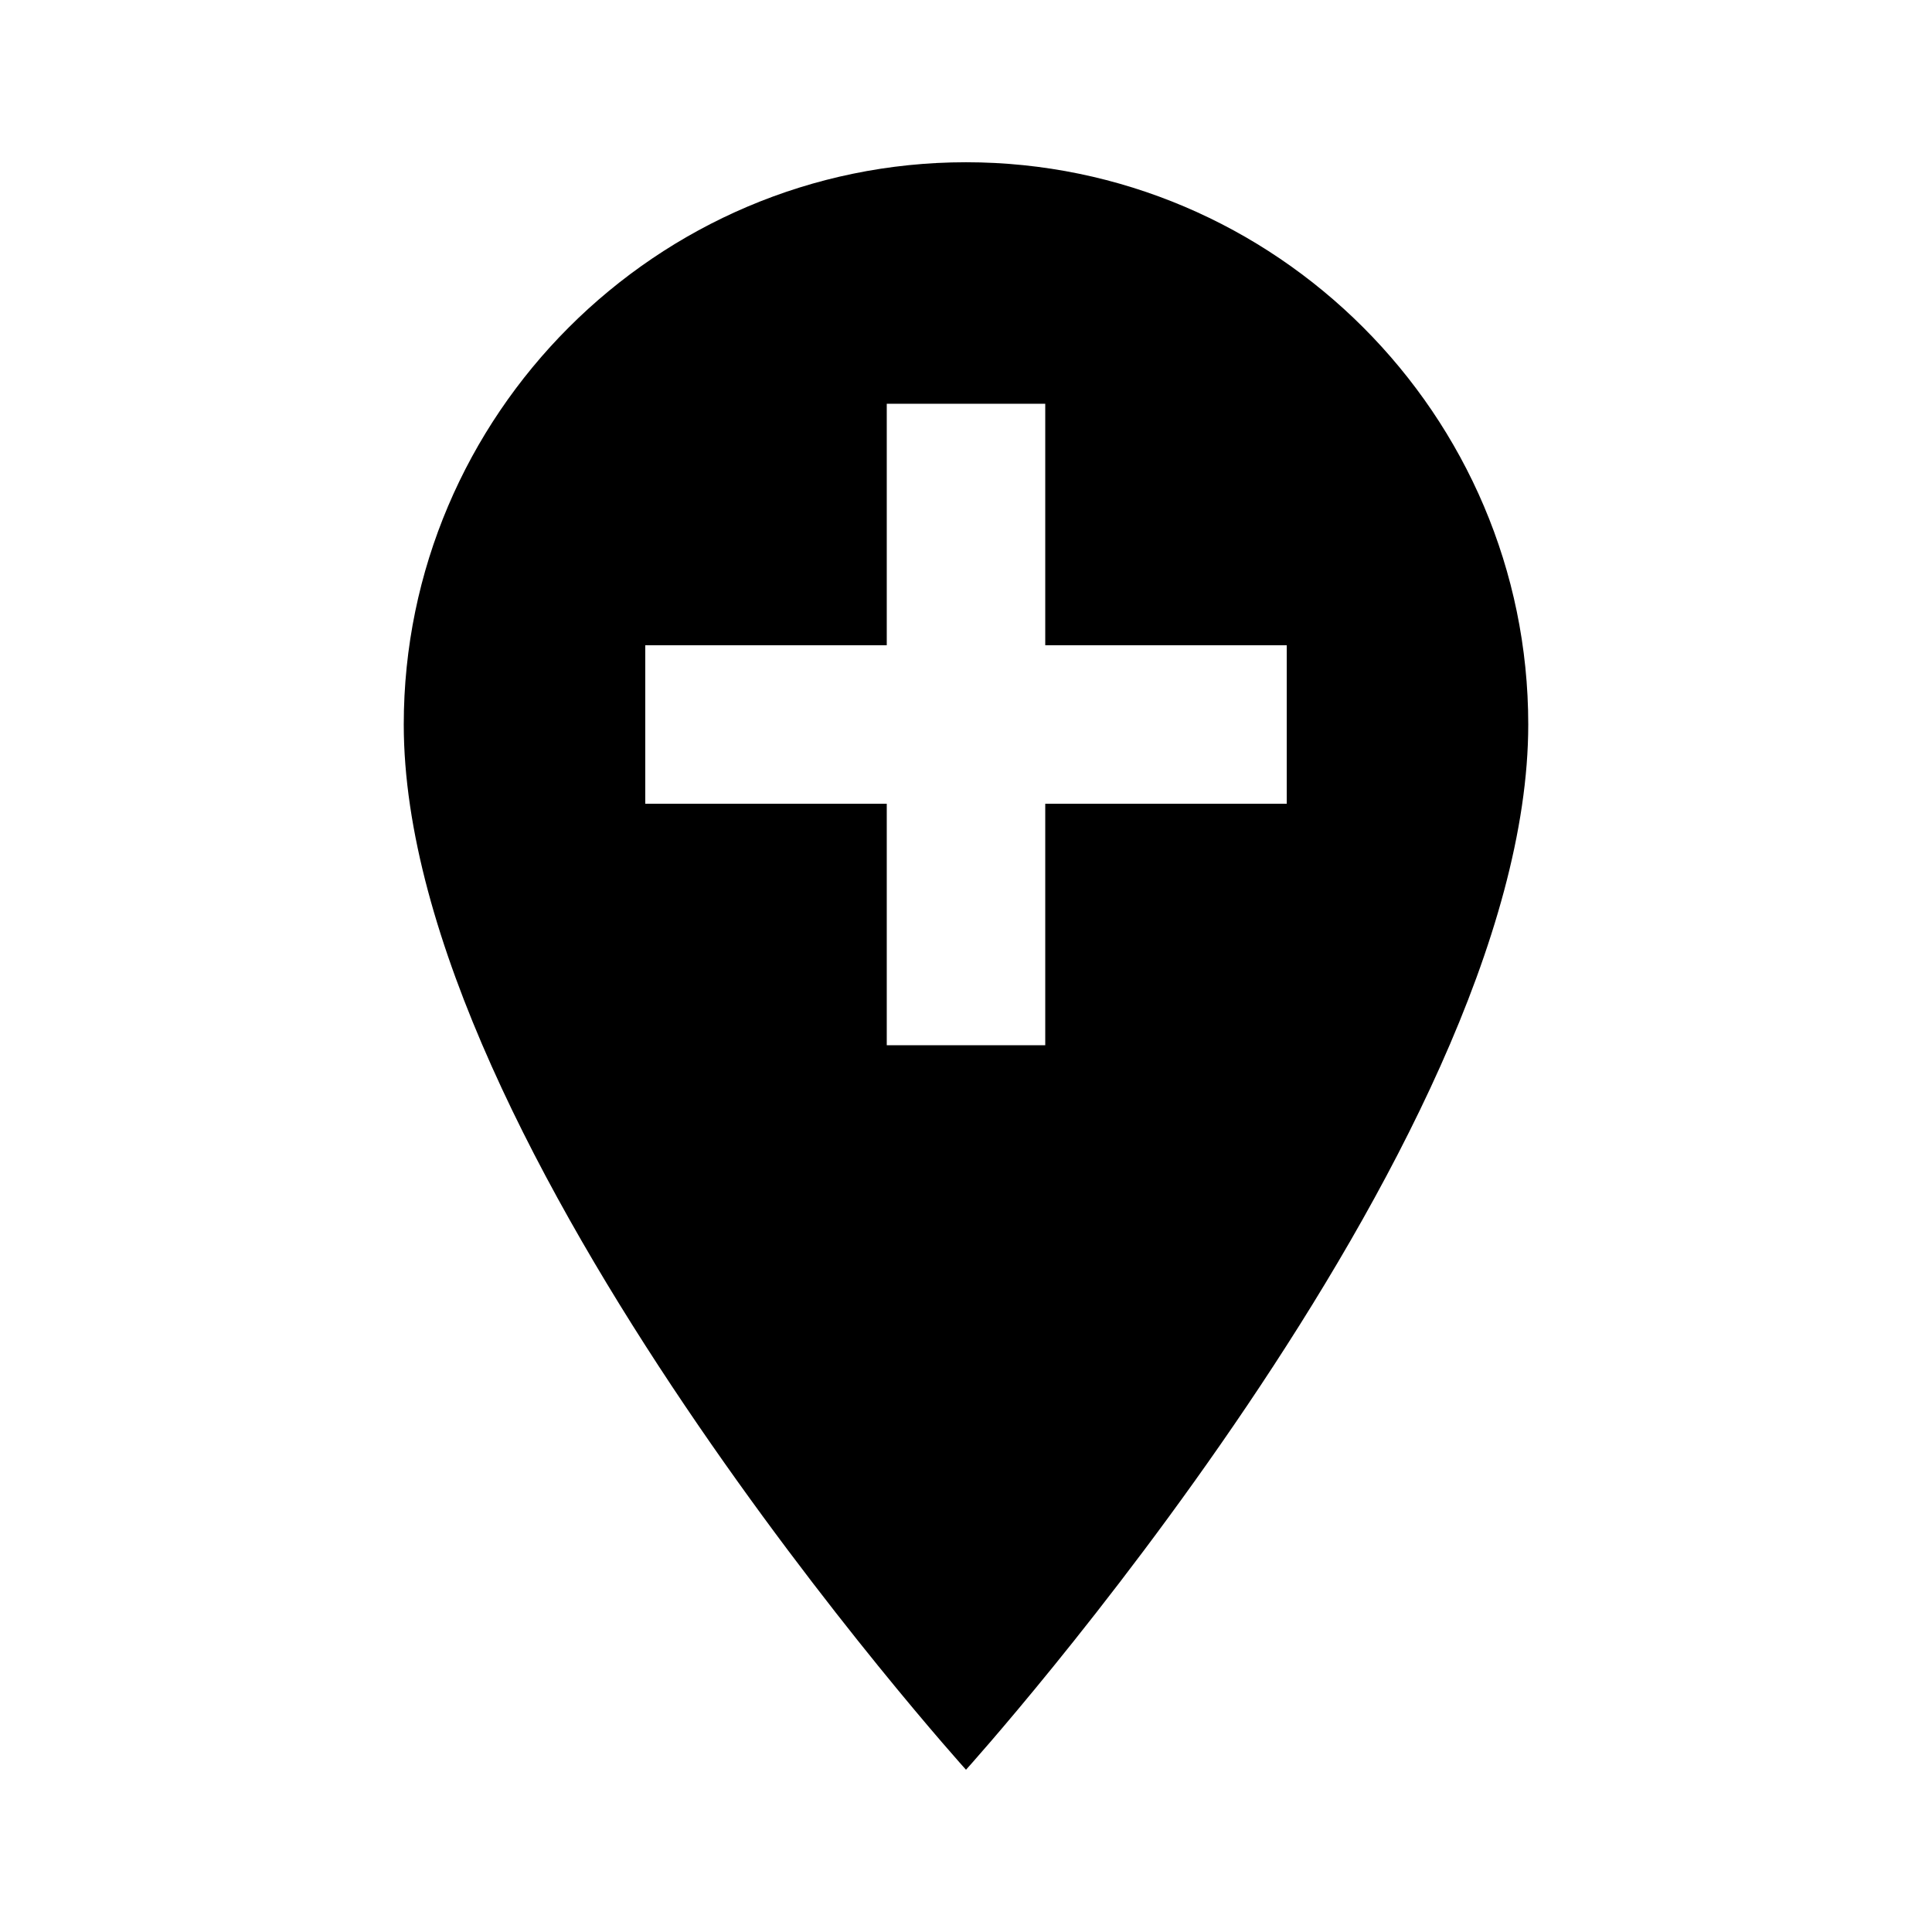 <svg height="1000" width="1000" xmlns="http://www.w3.org/2000/svg"><path d="M666.017 416.014v-82.031h-125v-125h-82.031v125h-125v82.031h125v125h82.031v-125h125zM500.001 83.982c160.157 0 291.017 130.86 291.017 291.016C791.018 593.75 500 916.015 500 916.015S208.985 593.75 208.985 374.998C208.985 214.842 339.845 83.982 500 83.982z"/></svg>